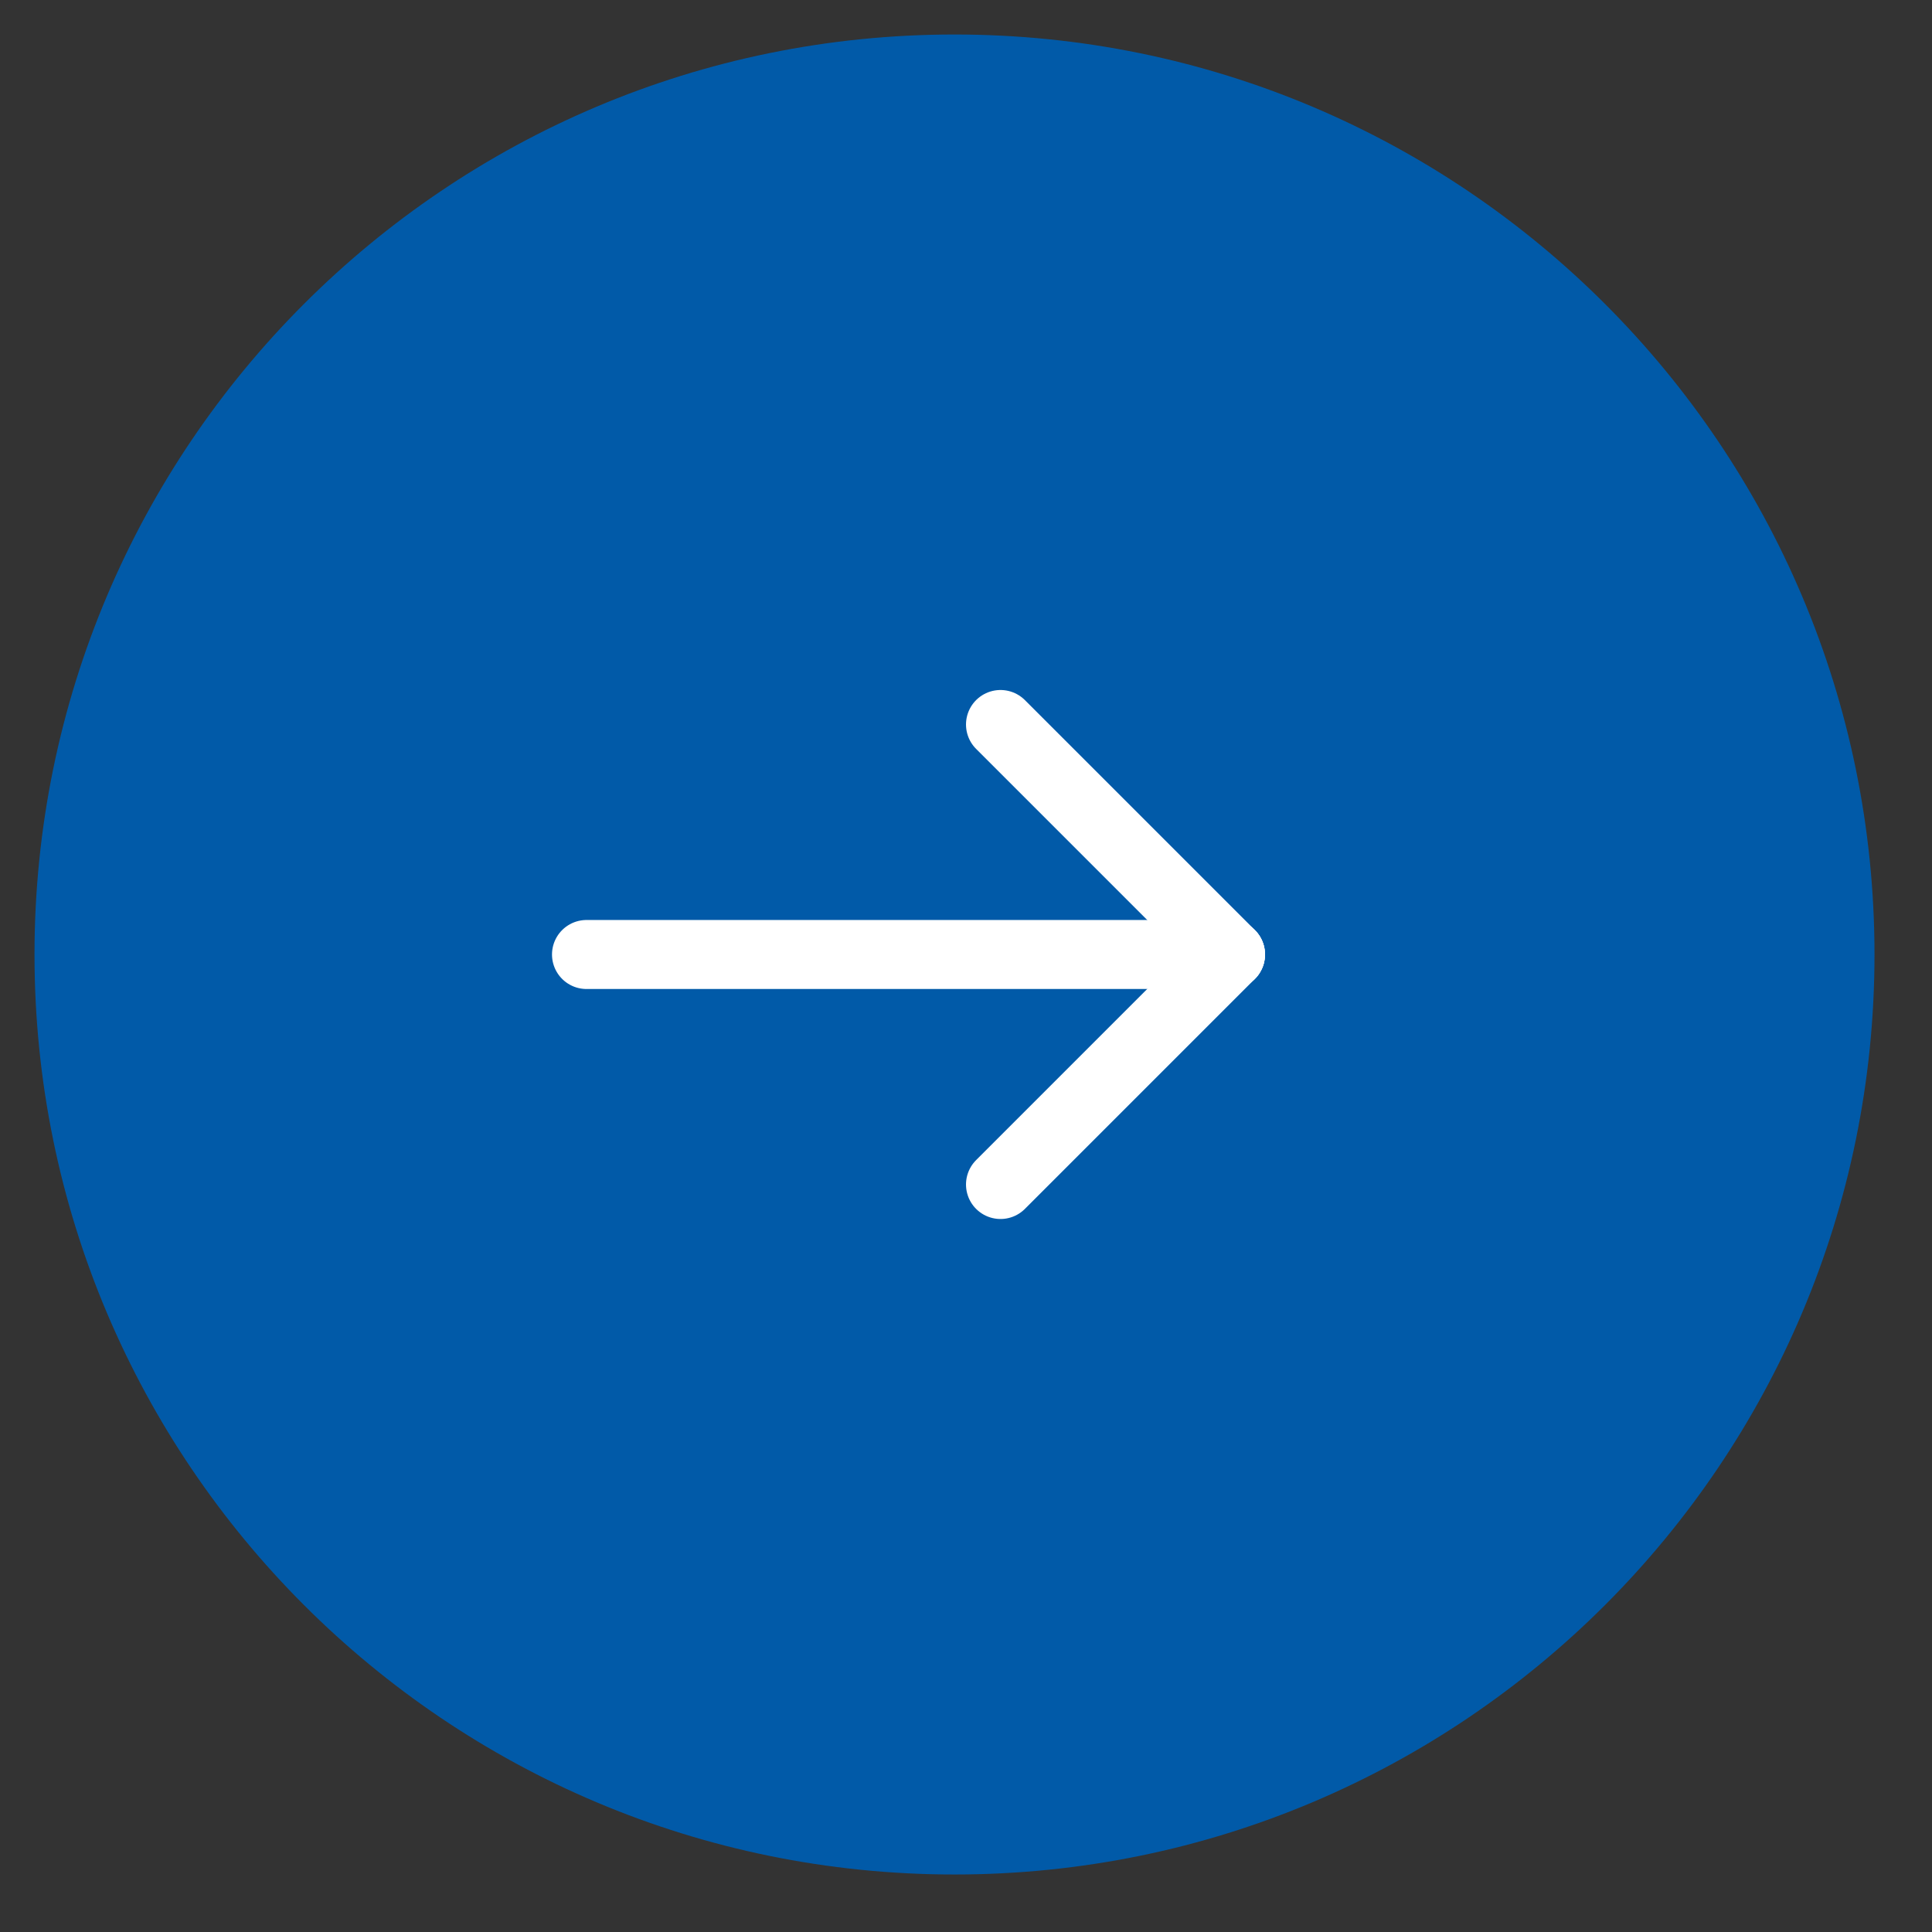 <?xml version="1.0" encoding="utf-8"?>
<svg width="42px" height="42px" viewBox="0 0 42 42" version="1.1" xmlns:xlink="http://www.w3.org/1999/xlink" xmlns="http://www.w3.org/2000/svg">
  <rect x="0" y="0" width="42" height="42" fill="#333333" stroke="none"/>
  <g id="Group-5" transform="translate(0.75 0.75)">
    <path d="M20 40C31.046 40 40 31.046 40 20C40 8.954 31.046 0 20 0C8.954 0 0 8.954 0 20C0 31.046 8.954 40 20 40Z" id="Oval" fill="#015AA8" fill-rule="evenodd" stroke="none" />
    <g id="arrows-diagrams-22" transform="translate(7 8)">
      <g id="Group" transform="translate(5 7)">
        <path d="M14 0.5L0 0.5" transform="translate(0 4.5)" id="Path" fill="none" fill-rule="evenodd" stroke="#FFFFFF" stroke-width="1.5" stroke-linecap="round" stroke-linejoin="round" />
        <path d="M0 5L5 0" transform="translate(9 5)" id="Path" fill="none" fill-rule="evenodd" stroke="#FFFFFF" stroke-width="1.5" stroke-linecap="round" stroke-linejoin="round" />
        <path d="M0 0L5 5" transform="translate(9 0)" id="Path" fill="none" fill-rule="evenodd" stroke="#FFFFFF" stroke-width="1.5" stroke-linecap="round" stroke-linejoin="round" />
      </g>
      <path d="M0 0L24 0L24 24L0 24L0 0Z" id="Path" fill="none" fill-rule="evenodd" stroke="none" />
    </g>
  </g>
</svg>